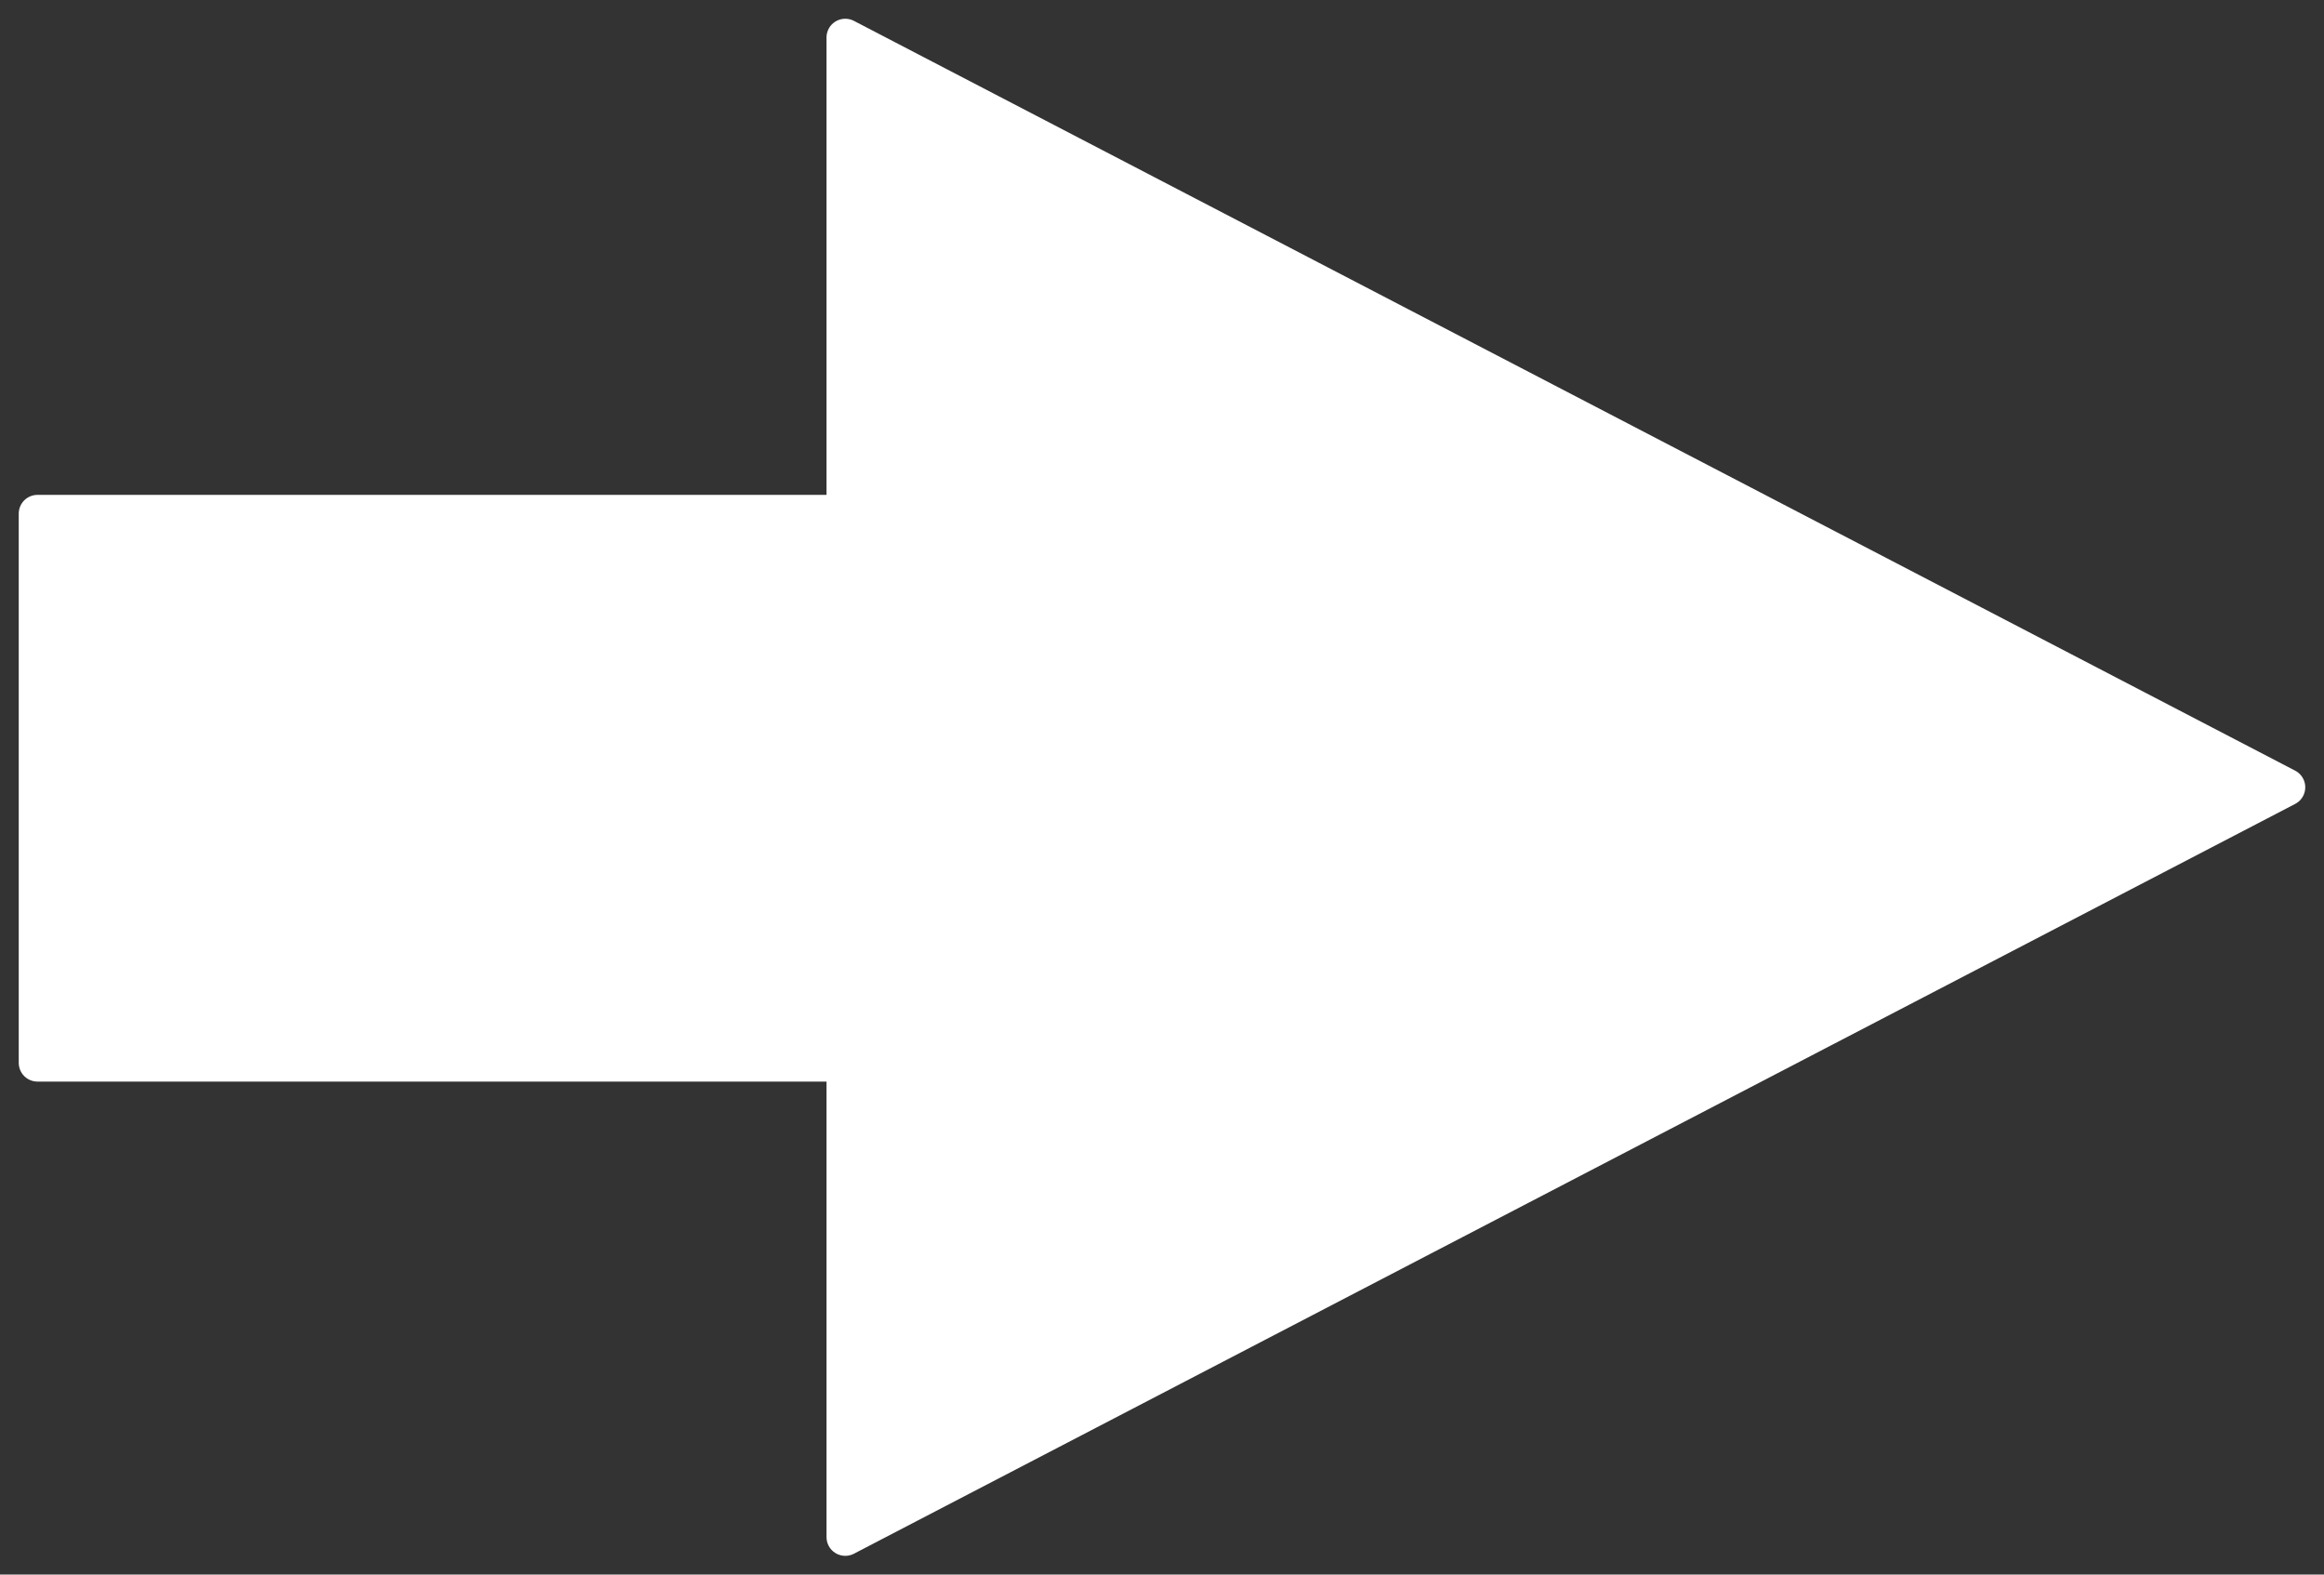 
<svg xmlns="http://www.w3.org/2000/svg" version="1.1" xmlns:xlink="http://www.w3.org/1999/xlink" preserveAspectRatio="none" x="0px" y="0px" width="62px" height="42px" viewBox="0 0 62 42">
<rect x="0" y="0" width="62" height="42" fill="#333333" stroke="none"/>
<defs>
<g id="Layer0_0_FILL">
<path fill="#FFFFFF" stroke="none" d="
M 1 13.7
L 1 28.35 22.55 28.35 22.55 41 61 21 22.55 1 22.55 13.7 1 13.7 Z"/>
</g>

<path id="Layer0_0_1_STROKES" stroke="#FFFFFF" stroke-width="1" stroke-linejoin="round" stroke-linecap="round" fill="none" d="
M 22.55 13.7
L 22.55 1 61 21 22.55 41 22.55 28.35 1 28.35 1 13.7 22.55 13.7 Z"/>
</defs>

<g transform="matrix( 1, 0, 0, 1, 0,0) ">
<use xlink:href="#Layer0_0_FILL"/>

<use xlink:href="#Layer0_0_1_STROKES"/>
</g>
</svg>
